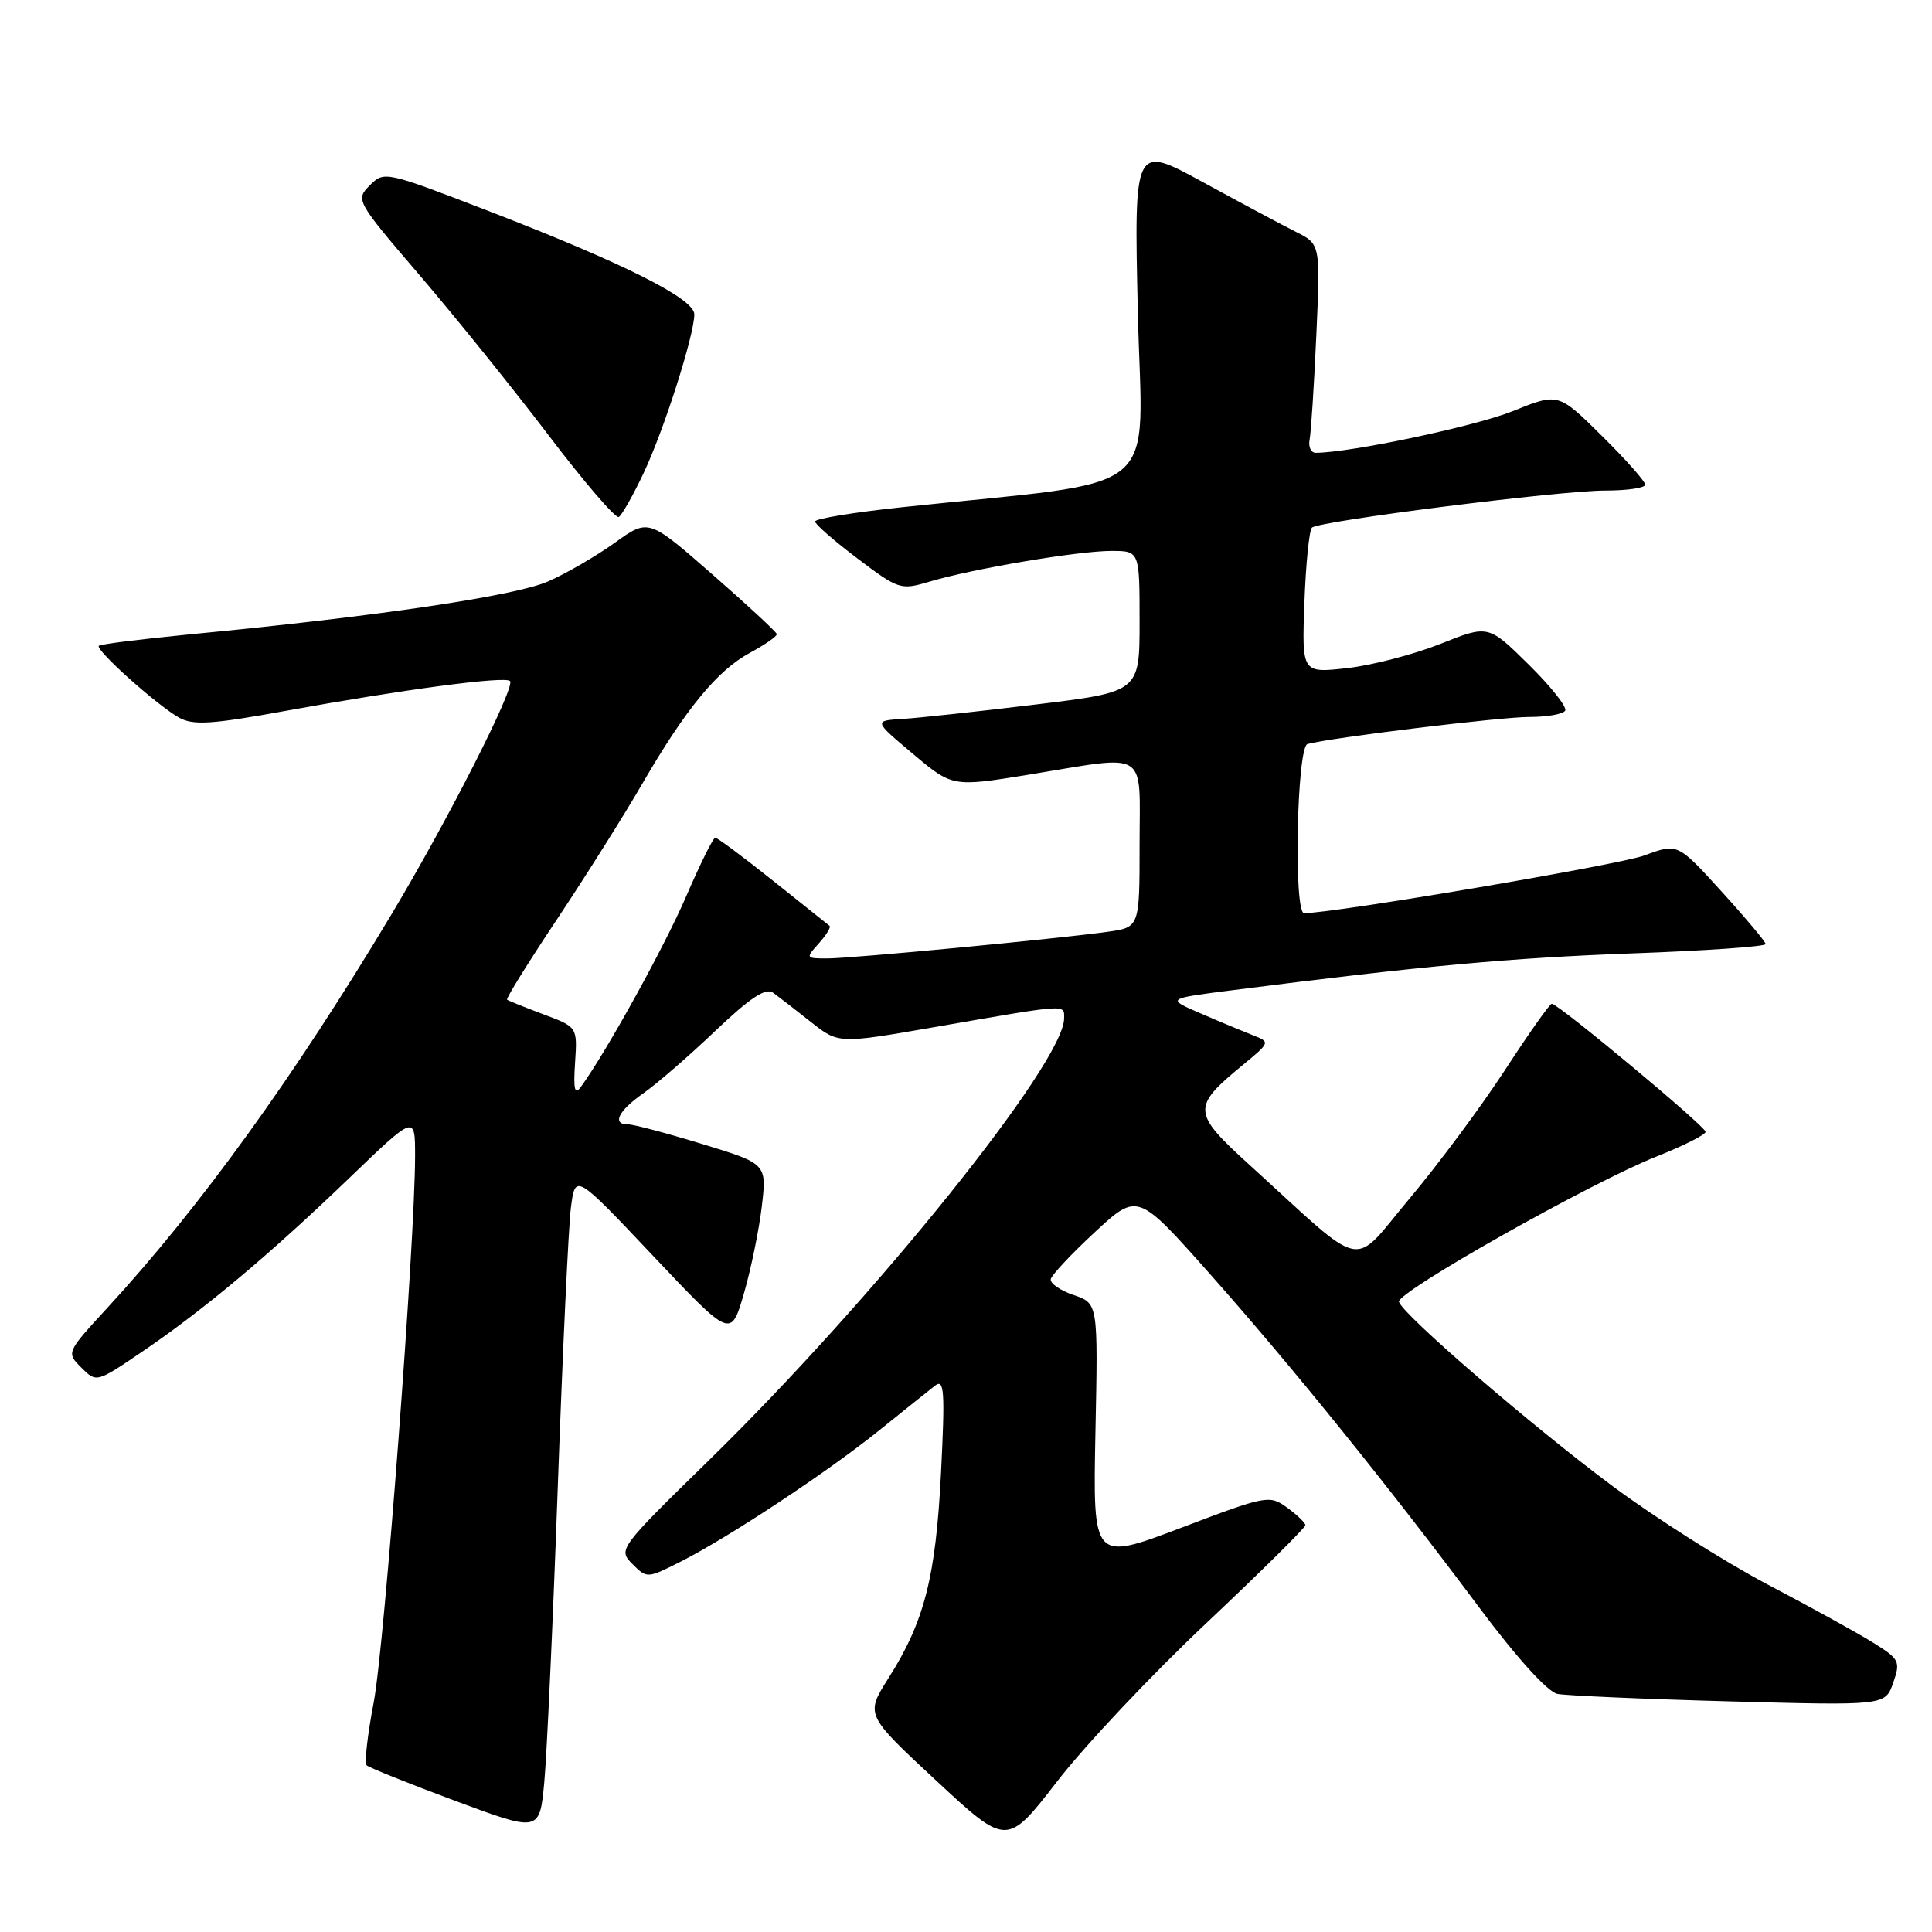 <?xml version="1.0" encoding="UTF-8" standalone="no"?>
<!DOCTYPE svg PUBLIC "-//W3C//DTD SVG 1.1//EN" "http://www.w3.org/Graphics/SVG/1.1/DTD/svg11.dtd" >
<svg xmlns="http://www.w3.org/2000/svg" xmlns:xlink="http://www.w3.org/1999/xlink" version="1.1" viewBox="0 0 256 256">
 <g >
 <path fill="currentColor"
d=" M 159.88 215.04 C 167.09 208.24 172.99 202.41 172.97 202.09 C 172.95 201.77 171.86 200.72 170.54 199.76 C 168.21 198.07 167.82 198.14 156.48 202.45 C 144.81 206.87 144.81 206.87 145.15 189.79 C 145.50 172.70 145.50 172.70 142.26 171.60 C 140.49 171.00 139.12 170.05 139.23 169.50 C 139.34 168.95 141.97 166.14 145.08 163.26 C 150.74 158.02 150.74 158.02 160.28 168.76 C 171.16 181.02 183.91 196.80 195.94 212.92 C 200.98 219.68 205.06 224.18 206.36 224.45 C 207.54 224.68 217.79 225.13 229.15 225.44 C 249.80 226.00 249.80 226.00 250.86 222.98 C 251.85 220.14 251.69 219.83 248.20 217.66 C 246.17 216.39 239.86 212.91 234.18 209.93 C 228.51 206.94 219.28 201.09 213.68 196.92 C 202.90 188.90 185.85 174.18 185.37 172.50 C 185.02 171.24 210.80 156.69 219.51 153.24 C 223.08 151.82 226.00 150.35 226.00 149.97 C 226.00 149.26 206.48 133.00 205.62 133.00 C 205.35 133.00 202.57 136.94 199.44 141.75 C 196.31 146.56 190.62 154.23 186.80 158.78 C 178.92 168.17 181.29 168.66 165.66 154.44 C 157.92 147.41 157.87 146.72 164.67 141.12 C 168.35 138.08 168.35 138.08 165.93 137.14 C 164.59 136.61 161.48 135.32 159.02 134.25 C 154.53 132.32 154.53 132.32 163.52 131.18 C 188.51 127.99 200.03 126.93 216.25 126.33 C 226.01 125.98 233.98 125.42 233.96 125.09 C 233.93 124.77 231.30 121.63 228.10 118.11 C 222.29 111.72 222.29 111.72 217.90 113.35 C 214.51 114.60 176.80 121.00 172.80 121.00 C 171.39 121.00 171.83 98.98 173.25 98.59 C 176.29 97.75 198.90 94.99 202.69 95.00 C 205.00 95.00 207.11 94.63 207.39 94.17 C 207.68 93.71 205.50 90.96 202.56 88.06 C 197.21 82.78 197.21 82.78 190.86 85.32 C 187.36 86.71 181.80 88.16 178.50 88.53 C 172.50 89.20 172.50 89.20 172.84 79.85 C 173.03 74.71 173.48 70.24 173.84 69.91 C 174.84 69.03 206.76 64.99 212.75 65.00 C 215.64 65.00 218.00 64.65 218.00 64.22 C 218.00 63.79 215.41 60.87 212.24 57.74 C 206.48 52.04 206.48 52.04 200.42 54.49 C 195.45 56.49 178.95 59.98 174.34 60.00 C 173.71 60.00 173.34 59.21 173.53 58.25 C 173.72 57.29 174.12 51.07 174.42 44.43 C 174.96 32.35 174.96 32.35 171.73 30.73 C 169.95 29.84 164.40 26.87 159.38 24.13 C 150.26 19.15 150.26 19.15 150.77 41.42 C 151.34 66.35 154.85 63.46 119.52 67.21 C 113.18 67.88 108.00 68.73 108.00 69.10 C 108.00 69.46 110.53 71.67 113.62 74.00 C 119.08 78.13 119.35 78.21 123.17 77.07 C 128.83 75.37 142.86 73.00 147.25 73.00 C 151.00 73.00 151.00 73.00 151.00 82.34 C 151.00 91.68 151.00 91.68 137.25 93.35 C 129.69 94.27 121.76 95.13 119.63 95.26 C 115.75 95.50 115.75 95.50 120.98 99.90 C 126.21 104.29 126.21 104.29 136.35 102.64 C 152.40 100.03 151.00 99.14 151.00 111.94 C 151.00 122.88 151.00 122.88 146.75 123.47 C 140.00 124.41 112.79 127.00 109.60 127.00 C 106.75 127.00 106.73 126.96 108.51 124.99 C 109.50 123.89 110.14 122.84 109.91 122.67 C 109.68 122.49 106.30 119.79 102.39 116.67 C 98.48 113.55 95.05 111.00 94.77 111.00 C 94.50 111.00 92.77 114.49 90.93 118.75 C 88.04 125.46 80.35 139.37 76.98 144.00 C 76.15 145.15 75.96 144.39 76.20 140.79 C 76.51 136.08 76.51 136.08 72.00 134.40 C 69.53 133.47 67.36 132.60 67.19 132.46 C 67.02 132.32 69.98 127.55 73.78 121.85 C 77.57 116.16 82.63 108.12 85.02 104.00 C 90.84 93.95 95.04 88.83 99.39 86.49 C 101.37 85.42 102.97 84.31 102.93 84.02 C 102.88 83.74 99.04 80.17 94.39 76.11 C 85.93 68.71 85.93 68.71 81.49 71.90 C 79.04 73.66 75.07 75.97 72.65 77.03 C 68.30 78.96 50.02 81.67 25.50 84.02 C 18.90 84.66 13.32 85.35 13.10 85.57 C 12.57 86.09 20.88 93.52 23.76 95.11 C 25.62 96.13 28.11 95.97 37.76 94.21 C 53.35 91.37 66.90 89.56 67.58 90.24 C 68.33 91.00 59.39 108.61 51.89 121.13 C 39.00 142.65 26.55 159.90 14.25 173.27 C 8.78 179.22 8.78 179.22 10.78 181.22 C 12.78 183.22 12.78 183.22 18.85 179.10 C 27.01 173.56 35.71 166.26 46.25 156.13 C 55.00 147.71 55.00 147.71 55.00 153.14 C 55.00 164.52 50.94 218.11 49.52 225.56 C 48.70 229.85 48.27 233.61 48.58 233.91 C 48.88 234.21 54.16 236.33 60.31 238.62 C 71.50 242.78 71.50 242.78 72.12 236.14 C 72.46 232.49 73.27 214.88 73.91 197.00 C 74.55 179.12 75.33 162.47 75.65 160.00 C 76.23 155.50 76.23 155.50 86.54 166.41 C 96.85 177.32 96.85 177.32 98.56 171.44 C 99.50 168.21 100.57 163.00 100.94 159.88 C 101.61 154.20 101.61 154.20 93.05 151.59 C 88.35 150.15 83.94 148.98 83.25 148.99 C 81.04 149.01 81.91 147.20 85.25 144.86 C 87.04 143.61 91.34 139.88 94.80 136.58 C 99.42 132.19 101.47 130.84 102.44 131.54 C 103.17 132.07 105.42 133.81 107.44 135.41 C 111.10 138.31 111.10 138.31 123.80 136.10 C 141.73 132.99 141.00 133.04 141.00 134.94 C 141.00 140.78 115.91 172.00 94.03 193.40 C 81.99 205.17 81.88 205.32 83.80 207.24 C 85.71 209.16 85.78 209.15 90.12 206.96 C 96.51 203.74 109.59 195.09 116.50 189.53 C 119.80 186.87 123.14 184.20 123.91 183.60 C 125.12 182.66 125.23 184.33 124.69 195.14 C 123.99 208.99 122.50 214.84 117.73 222.36 C 114.66 227.21 114.66 227.21 124.04 235.93 C 133.42 244.65 133.42 244.65 140.09 236.03 C 143.75 231.28 152.66 221.84 159.88 215.04 Z  M 85.28 62.69 C 87.97 57.02 92.00 44.39 92.00 41.65 C 92.00 39.57 82.66 34.88 64.71 27.95 C 51.08 22.69 50.90 22.65 49.00 24.56 C 47.09 26.48 47.17 26.62 55.63 36.50 C 60.34 42.00 68.03 51.55 72.73 57.73 C 77.42 63.91 81.59 68.75 82.00 68.50 C 82.41 68.24 83.89 65.63 85.28 62.69 Z "/>
</g>
</svg>